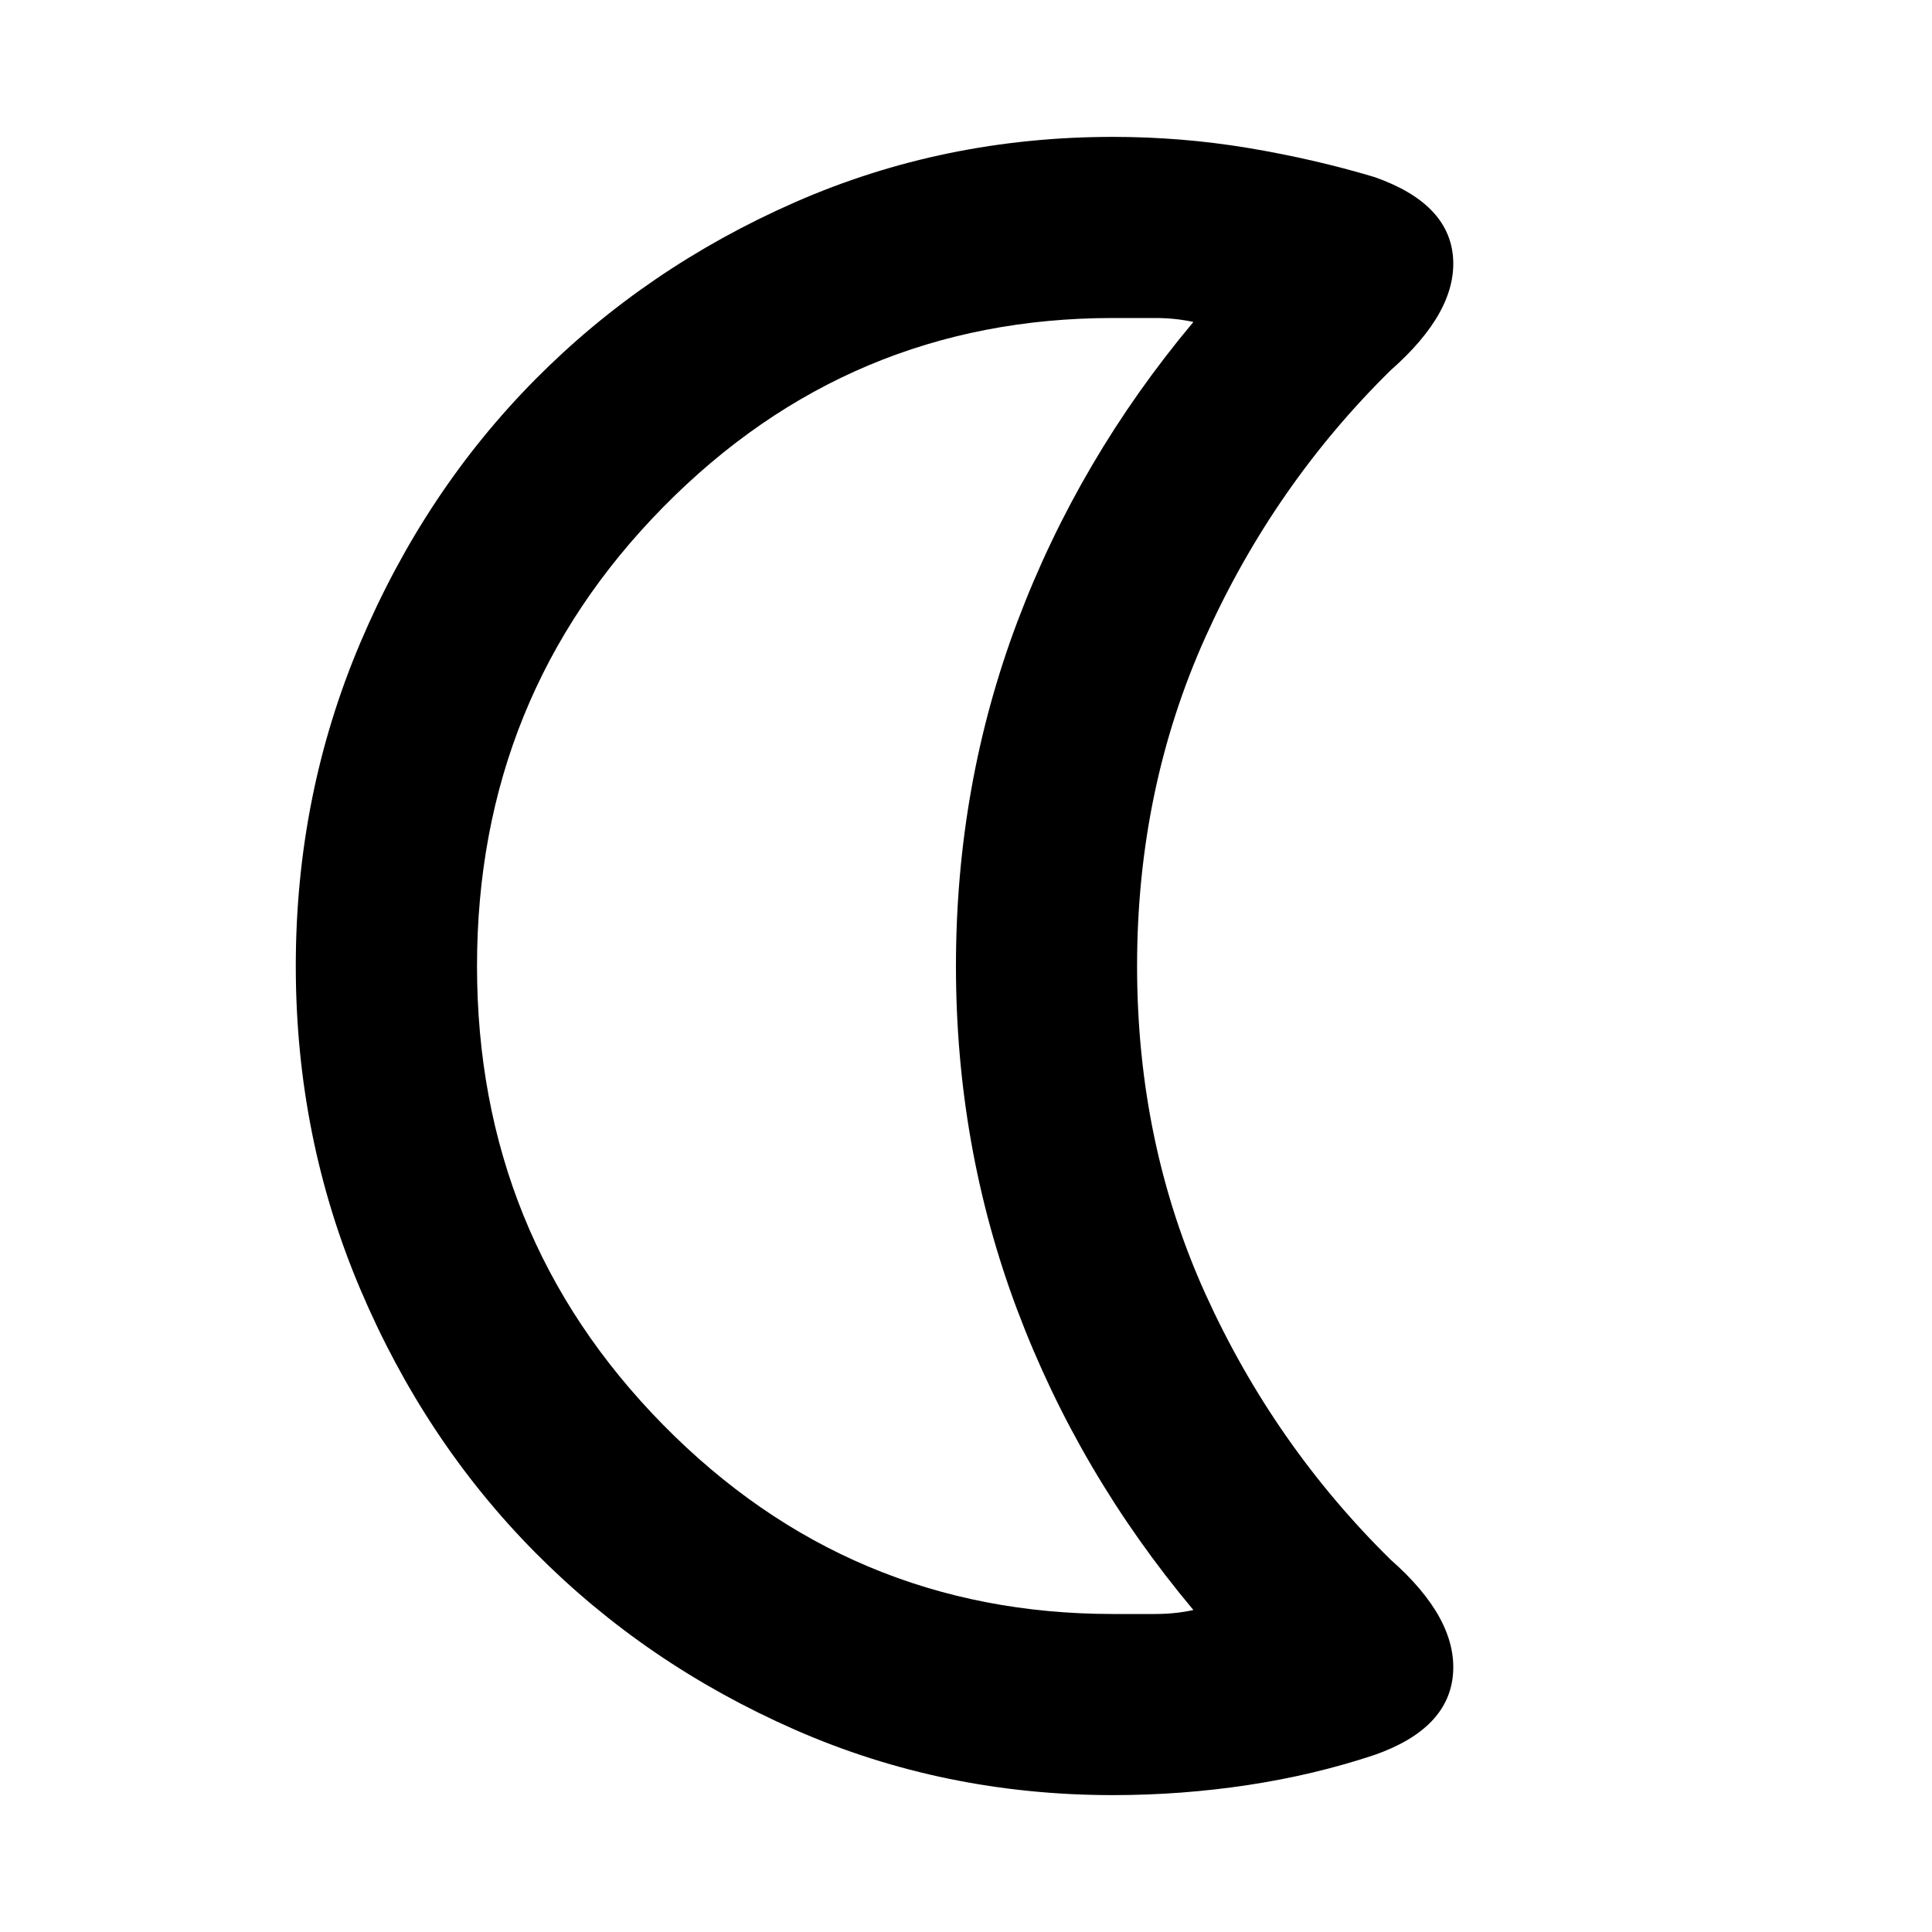 <svg xmlns="http://www.w3.org/2000/svg" height="20" width="20"><path d="M11.521 3.292q-2.729 0-4.656 1.958Q4.938 7.208 4.938 10t1.927 4.75q1.927 1.958 4.656 1.958h.437q.209 0 .396-.041-1.187-1.417-1.823-3.105-.635-1.687-.635-3.562 0-1.875.635-3.562.636-1.688 1.823-3.105-.187-.041-.396-.041h-.437Zm0 15.291q-1.75 0-3.292-.677-1.541-.677-2.687-1.833t-1.813-2.729Q3.062 11.771 3.062 10t.667-3.344q.667-1.573 1.813-2.729 1.146-1.156 2.687-1.833 1.542-.677 3.292-.677.708 0 1.396.114.687.115 1.312.302.771.271.813.834.041.562-.646 1.166-1.208 1.188-1.917 2.761-.708 1.573-.708 3.406 0 1.833.708 3.396.709 1.562 1.917 2.75.687.604.646 1.177-.042.573-.813.844-.625.208-1.312.312-.688.104-1.396.104ZM8.646 10Z"/></svg>